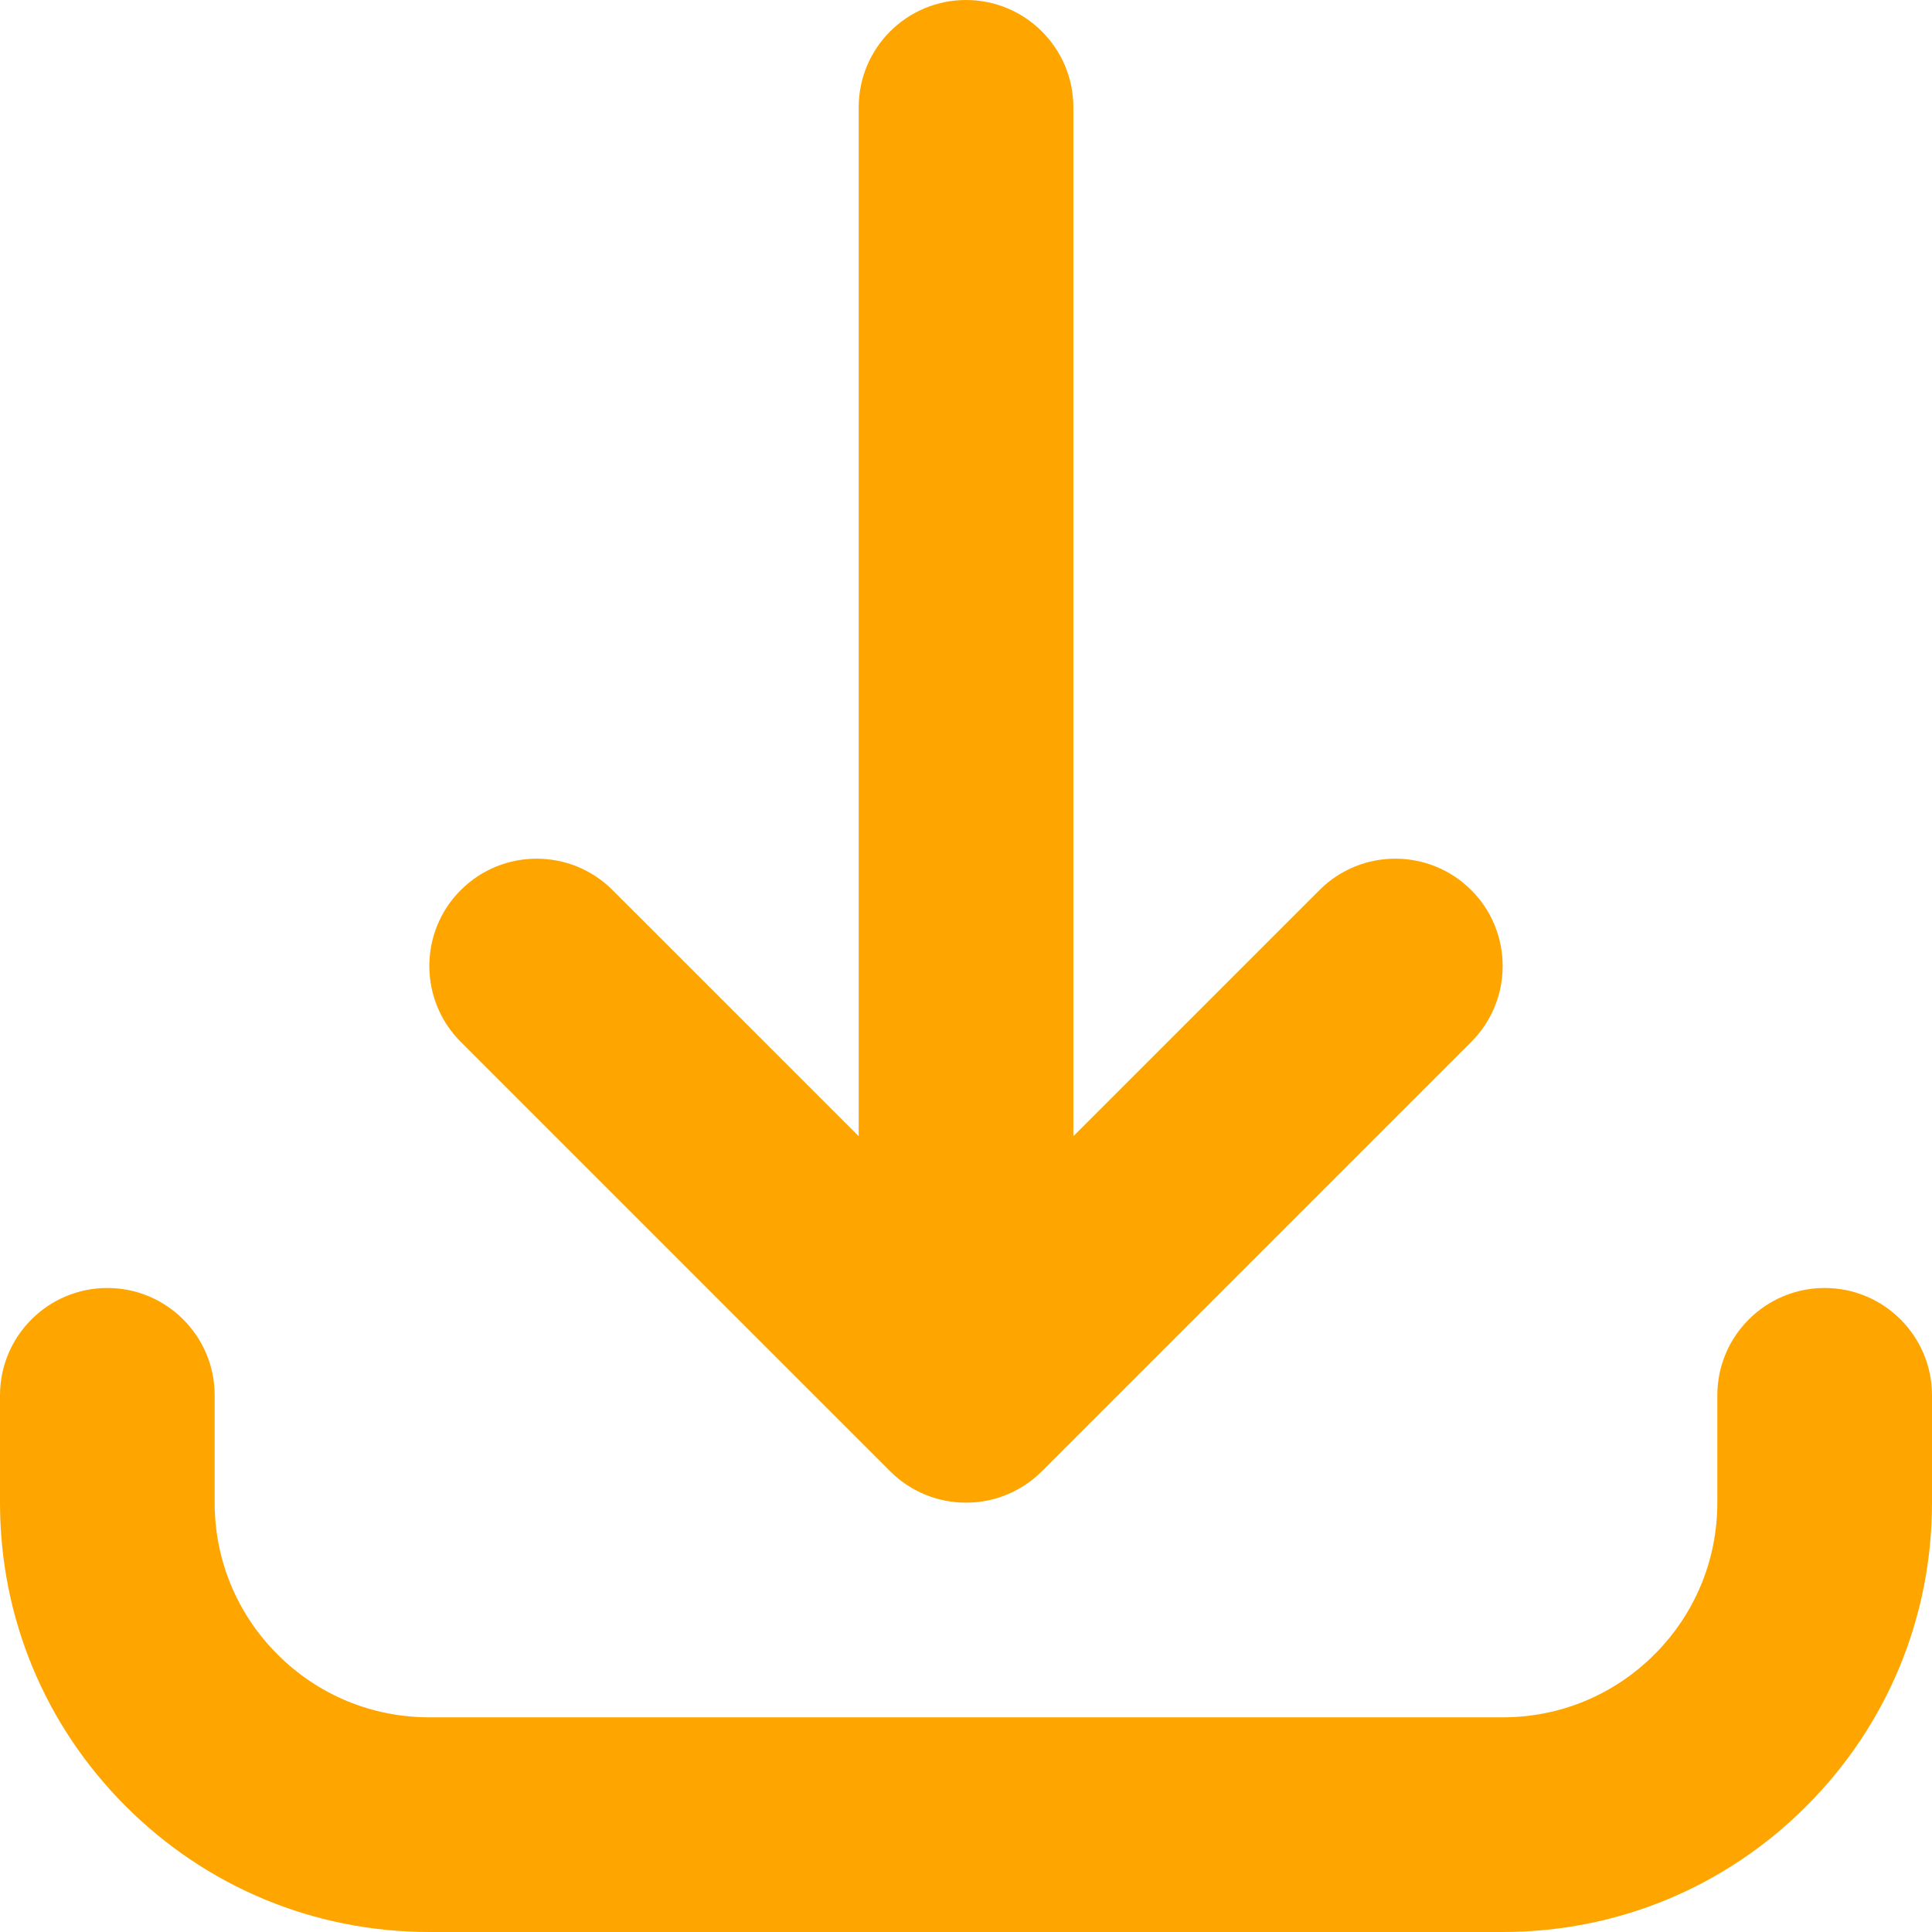 <svg width="35" height="35" viewBox="0 0 35 35" fill="none" xmlns="http://www.w3.org/2000/svg">
<path d="M27.222 35H7.778C5.7 35 3.747 34.191 2.278 32.722C0.809 31.253 0 29.3 0 27.222V25.278C0 24.204 0.871 23.333 1.944 23.333C3.018 23.333 3.889 24.204 3.889 25.278V27.222C3.889 28.261 4.293 29.238 5.028 29.972C5.762 30.706 6.739 31.111 7.778 31.111H27.222C28.261 31.111 29.237 30.706 29.972 29.972C30.706 29.237 31.111 28.261 31.111 27.222V25.278C31.111 24.204 31.982 23.333 33.056 23.333C34.129 23.333 35 24.204 35 25.278V27.222C35 29.3 34.191 31.253 32.722 32.722C31.253 34.191 29.3 35 27.222 35ZM17.5 27.222C16.992 27.223 16.505 27.024 16.142 26.669L16.142 26.669L16.138 26.665L16.137 26.664C16.135 26.663 16.134 26.662 16.134 26.661L16.131 26.659C16.131 26.658 16.13 26.658 16.129 26.657L16.125 26.653L8.347 18.875C7.588 18.116 7.588 16.884 8.347 16.125C9.107 15.366 10.338 15.366 11.097 16.125L15.556 20.583V1.944C15.556 0.871 16.426 0 17.5 0C18.574 0 19.445 0.871 19.445 1.944V20.583L23.903 16.125C24.662 15.366 25.893 15.366 26.653 16.125C27.412 16.884 27.412 18.116 26.653 18.875L18.875 26.653L18.871 26.657L18.869 26.659L18.866 26.661C18.866 26.662 18.864 26.663 18.863 26.664L18.862 26.665C18.861 26.666 18.86 26.668 18.859 26.669L18.858 26.669C18.837 26.69 18.815 26.71 18.793 26.73C18.634 26.872 18.453 26.986 18.257 27.069L18.255 27.07C18.255 27.07 18.254 27.07 18.253 27.071C18.015 27.171 17.759 27.223 17.5 27.222Z" fill="#FFA500"/>
</svg>
